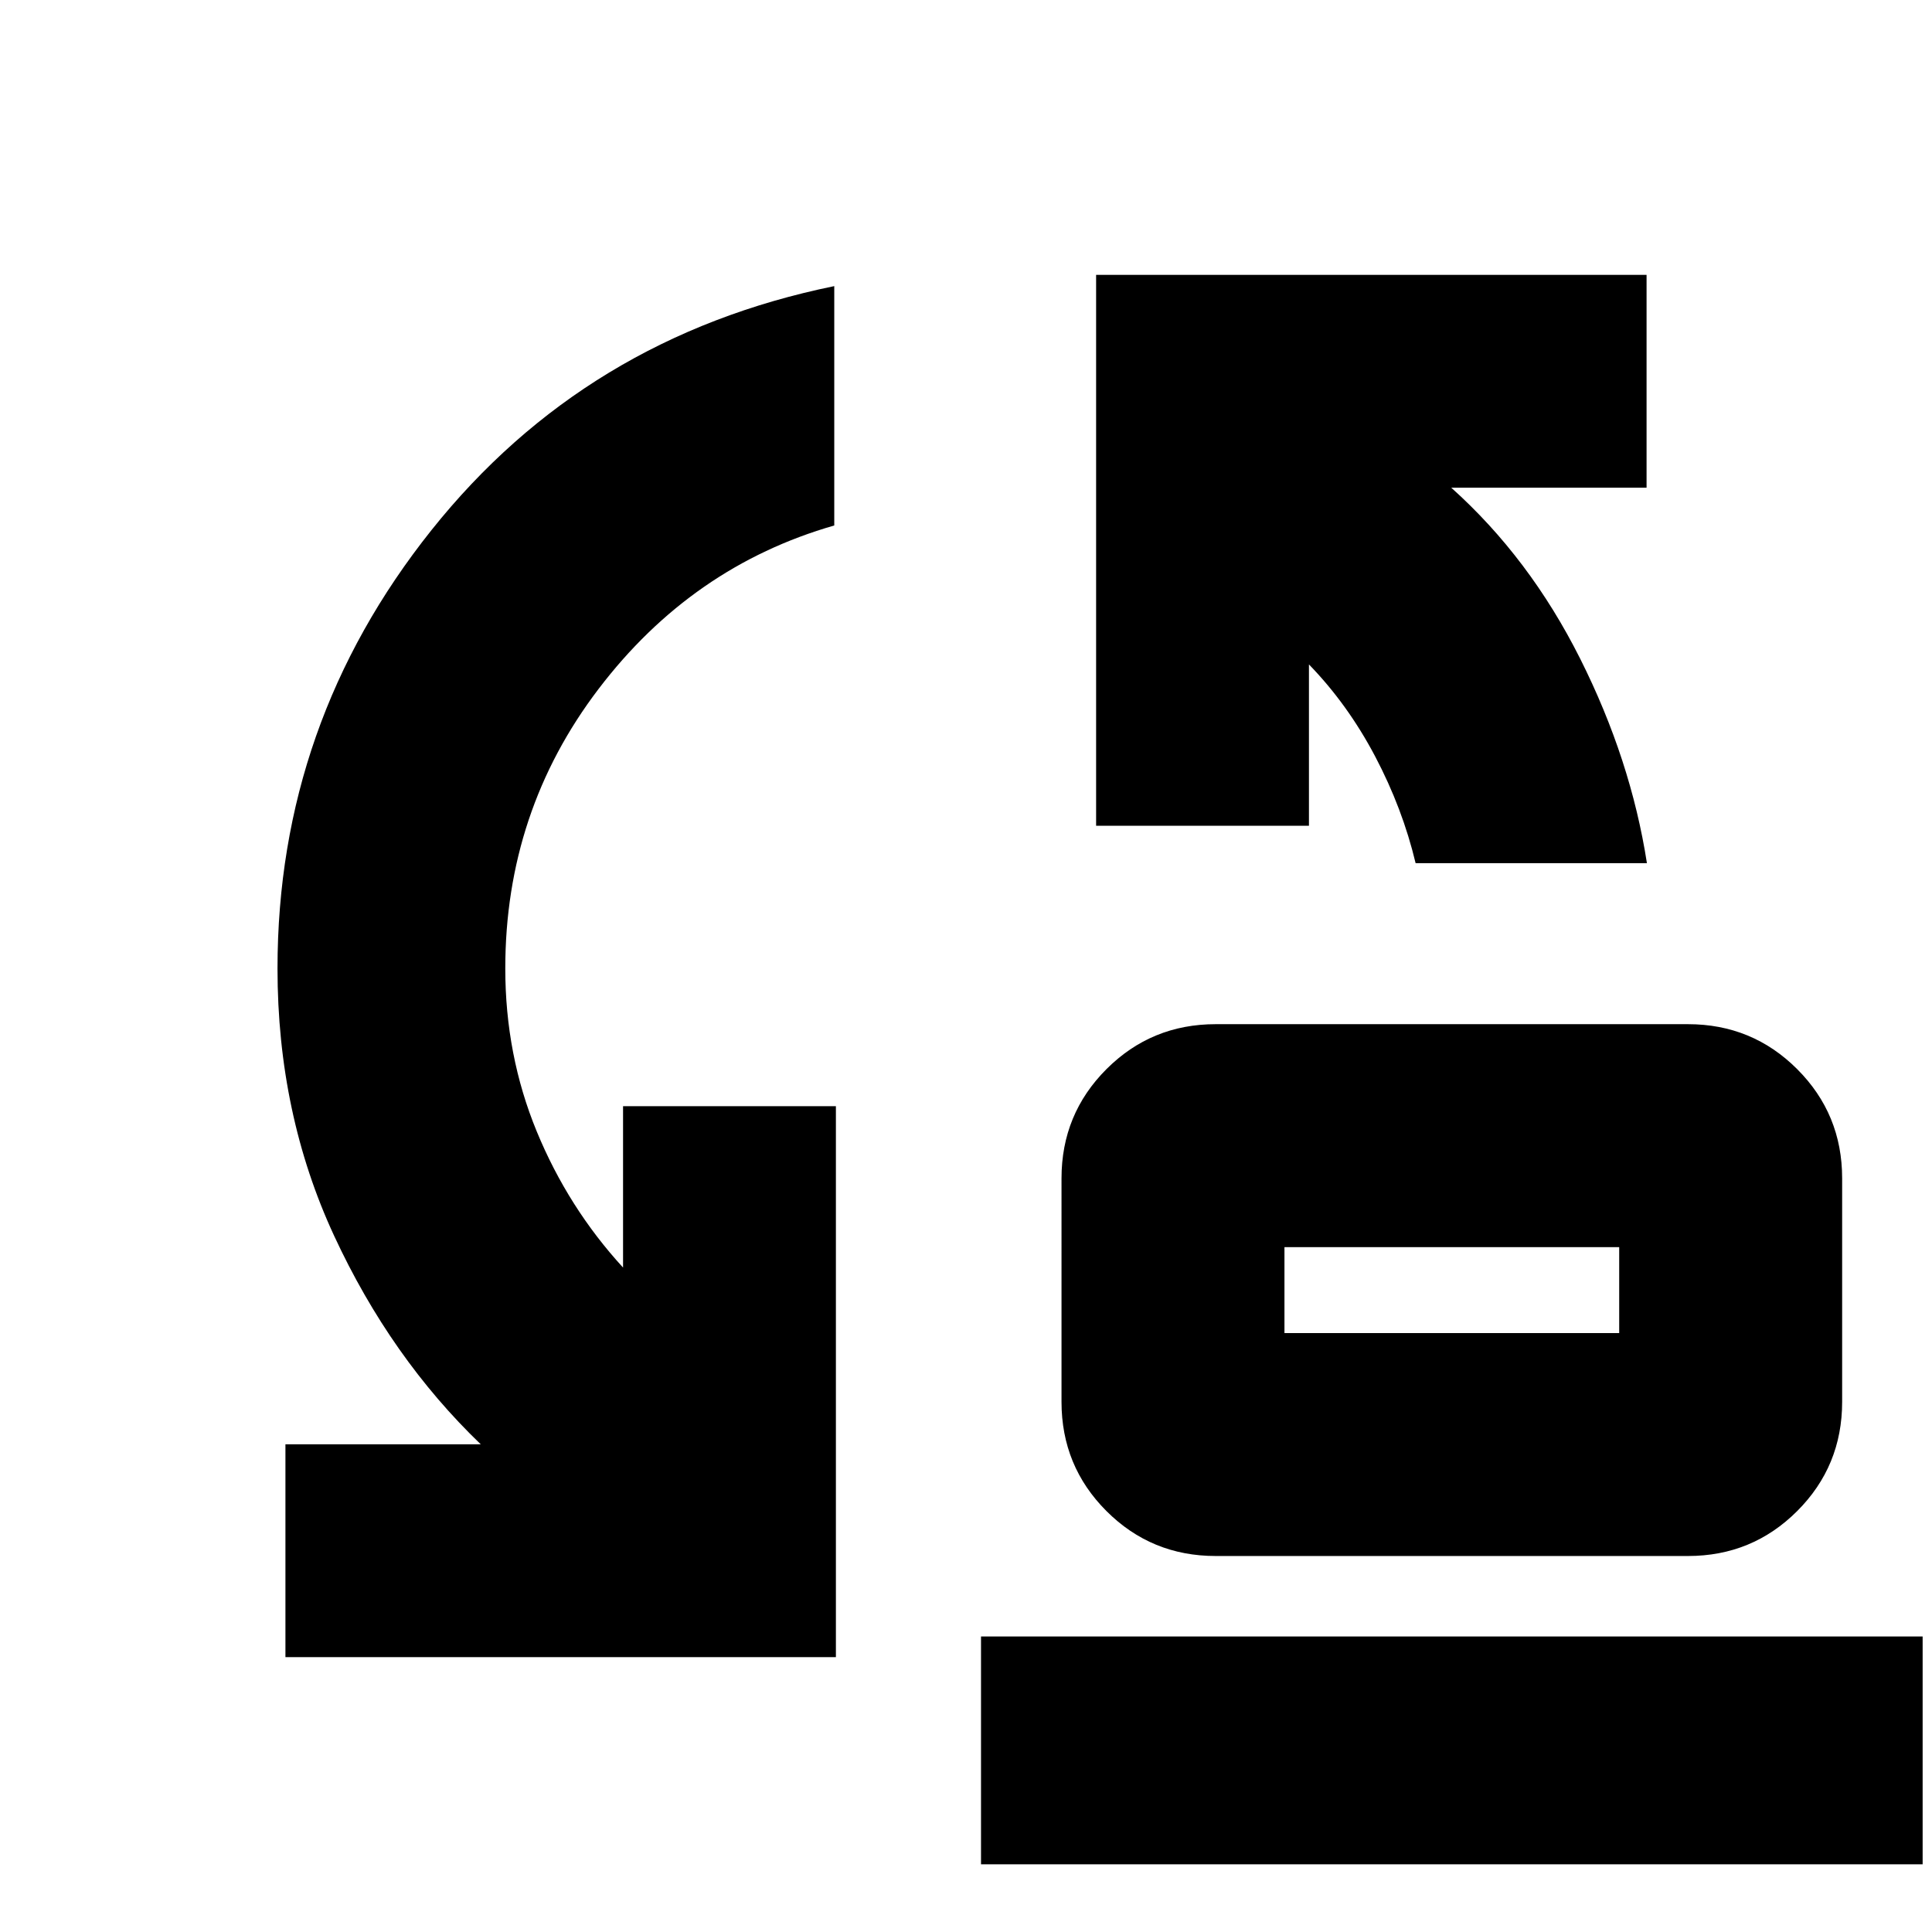 <svg xmlns="http://www.w3.org/2000/svg" height="24" viewBox="0 -960 960 960" width="24"><path d="M703.41-531.09q-6.48-27.19-20.11-53.07-13.64-25.87-32.89-45.69v80.18H544.65v-273.76h273.52v105.76h-97.06q38.96 34.91 64.1 85.03 25.14 50.12 33.14 101.55H703.41Zm-65.17 233.48h166.33v-42.69H638.24v42.69Zm-34.2 110.78q-31.91 0-54.25-22.33-22.33-22.34-22.33-54.25V-374.5q0-31.91 22.33-54.25 22.34-22.34 54.25-22.34h234.72q31.91 0 54.25 22.34t22.34 54.25v111.09q0 31.91-22.34 54.25-22.34 22.33-54.25 22.33H604.04Zm-462.21 50.26v-105.76h97.06q-44.72-42.95-72.86-103.6-28.14-60.66-28.14-132.83 0-121.87 76.51-217.83 76.51-95.95 200.14-121.24v118.94q-70.76 20.32-117.12 81.23-46.35 60.9-46.35 138.9 0 43 15.61 80.92 15.62 37.93 42.91 67.69v-80.18h105.76v273.76H141.83ZM487.46-33.65v-113.18h467.89v113.18H487.46Zm150.78-263.96v-42.69 42.69Z"/></svg>
